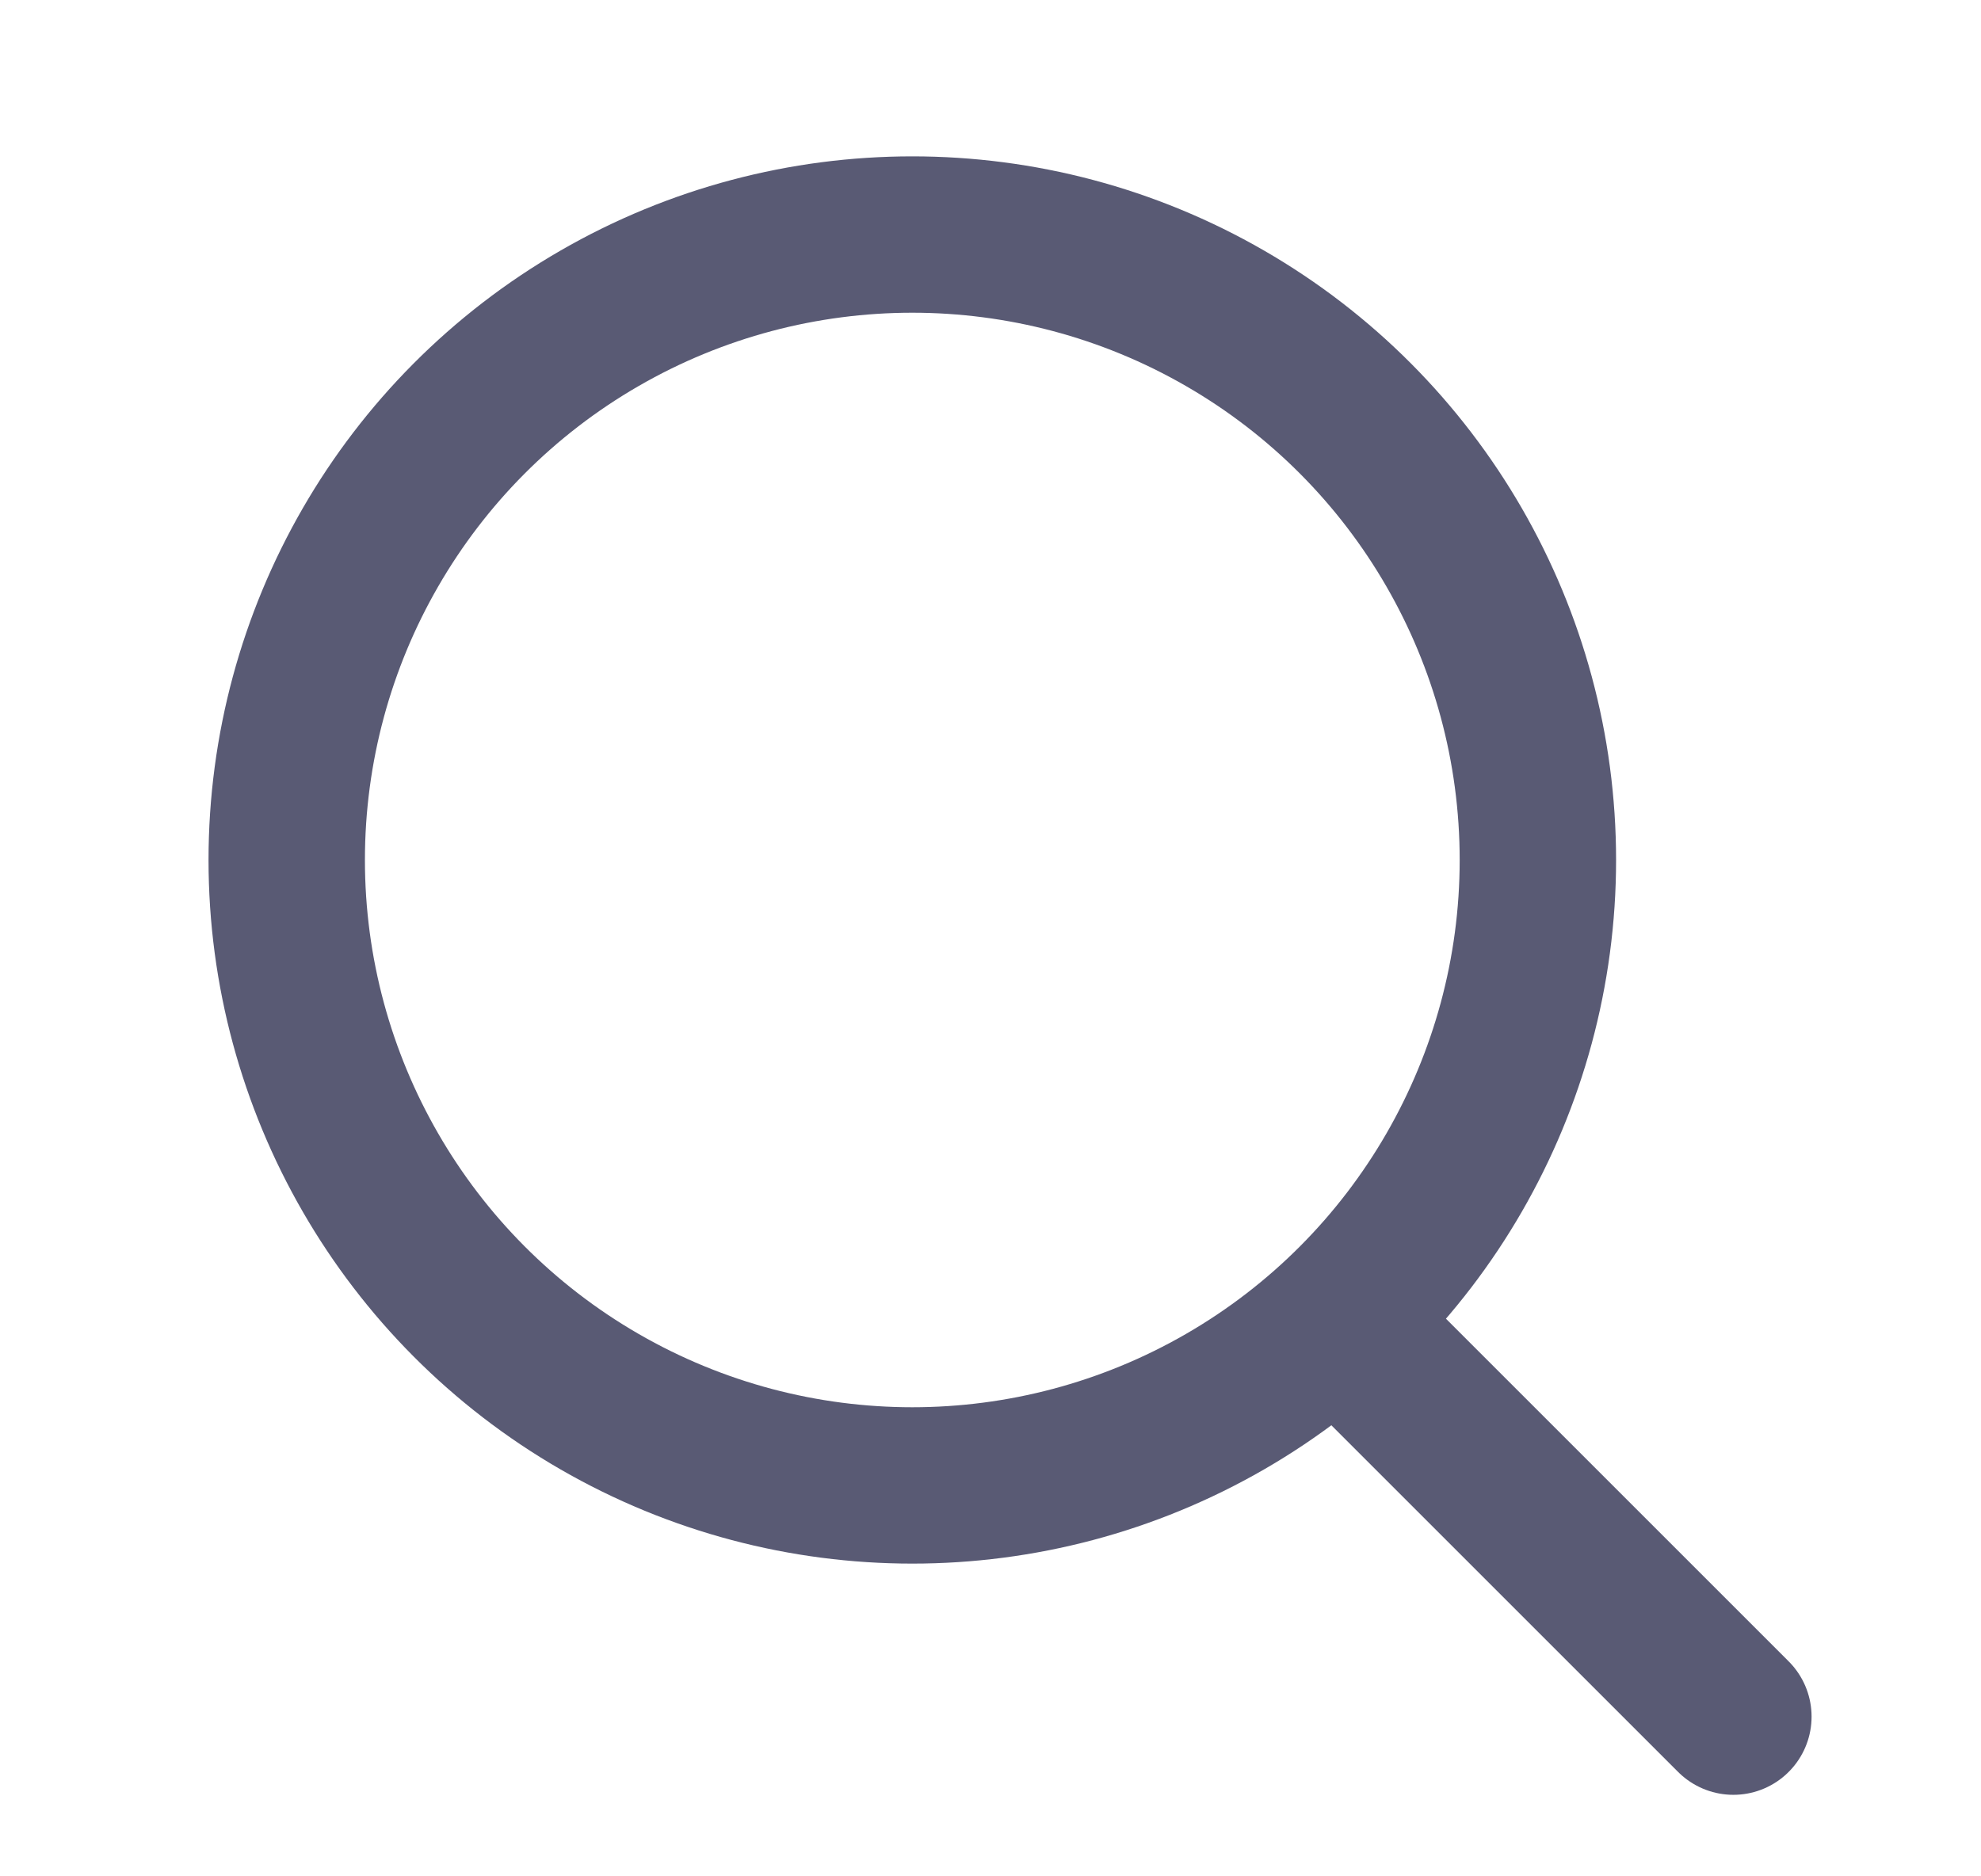 <svg width="19" height="18" viewBox="0 0 19 18" fill="none" xmlns="http://www.w3.org/2000/svg">
<circle cx="8.75" cy="8.25" r="6" stroke="#595A74" stroke-width="1.5" stroke-linecap="round" stroke-linejoin="round"/>
<path d="M12.875 12.718L16.625 16.468" stroke="#595A74" stroke-width="1.5" stroke-linecap="round" stroke-linejoin="round"/>
</svg>
